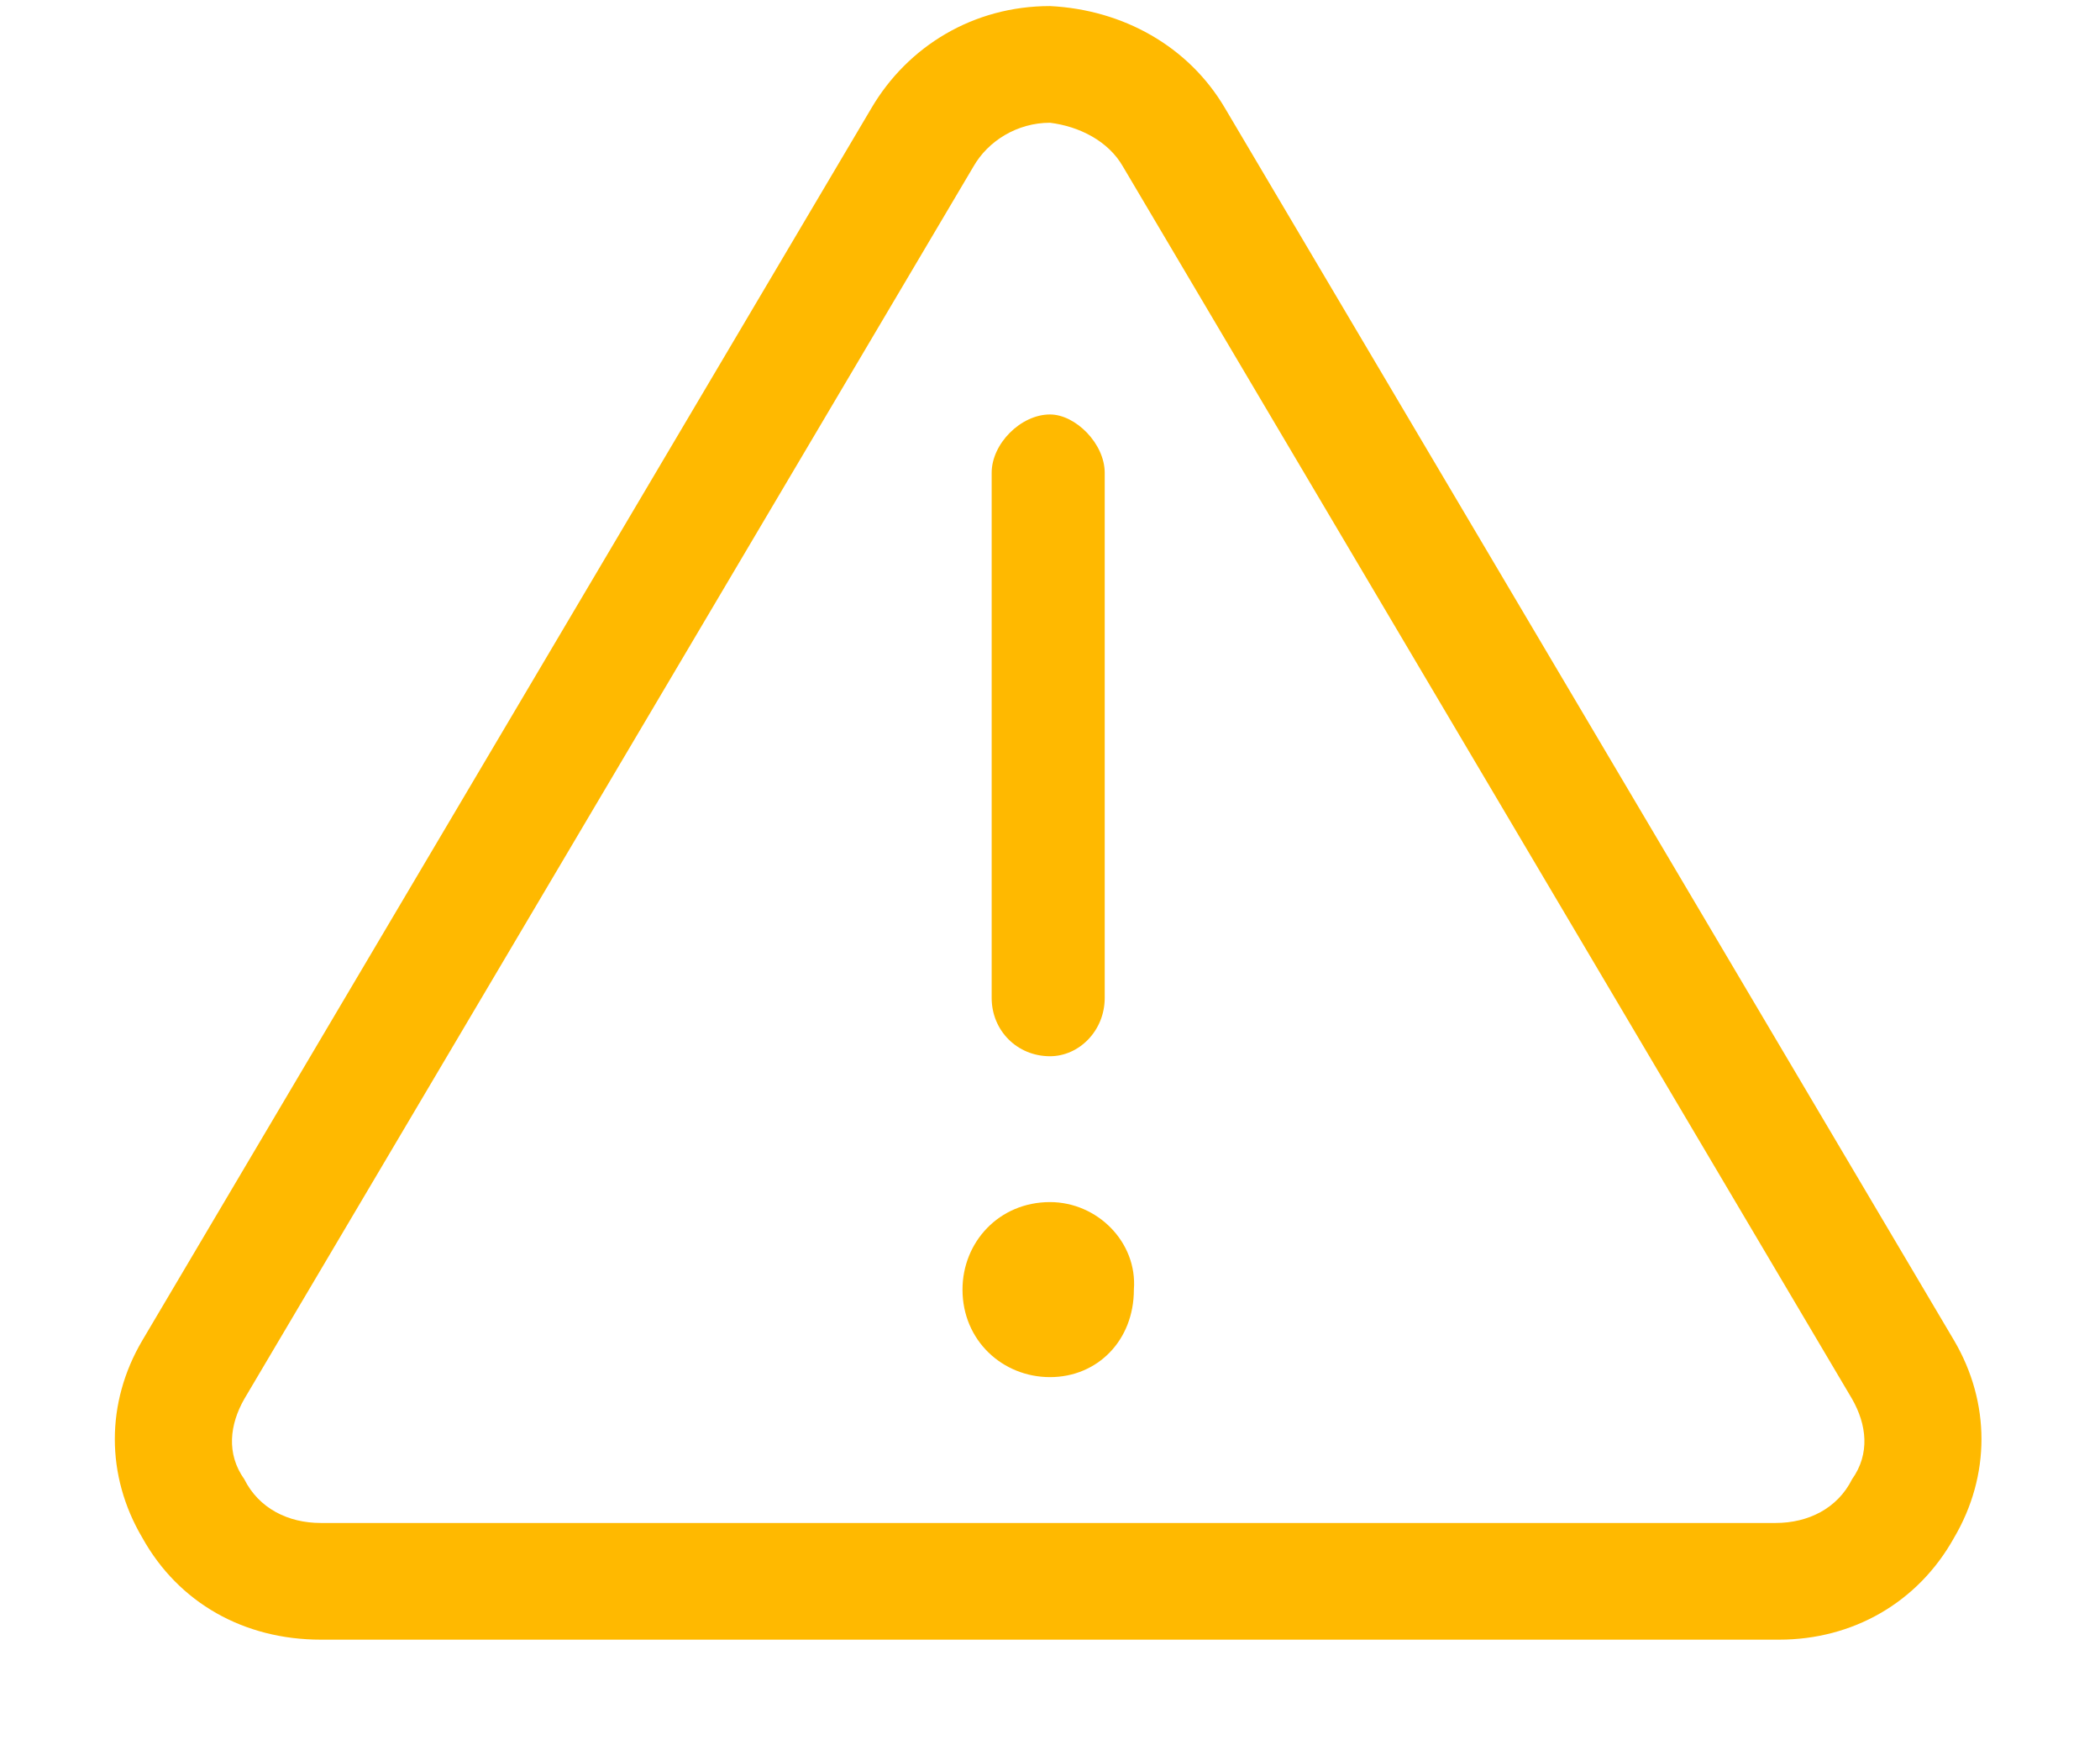 <svg width="18" height="15" viewBox="0 0 18 15" fill="none" xmlns="http://www.w3.org/2000/svg">
<path d="M9 10.302C9.406 10.302 9.75 10.646 9.719 11.052C9.719 11.489 9.406 11.802 9 11.802C8.594 11.802 8.25 11.489 8.25 11.052C8.25 10.646 8.562 10.302 9 10.302ZM9 9.052C8.719 9.052 8.5 8.833 8.5 8.552V4.052C8.5 3.802 8.75 3.552 9 3.552C9.219 3.552 9.469 3.802 9.469 4.052V8.552C9.469 8.833 9.25 9.052 9 9.052ZM16.75 11.489C17.062 12.021 17.062 12.646 16.75 13.177C16.438 13.739 15.875 14.052 15.25 14.052H2.75C2.094 14.052 1.531 13.739 1.219 13.177C0.906 12.646 0.906 12.021 1.219 11.489L7.469 0.927C7.781 0.396 8.344 0.052 9 0.052C9.625 0.083 10.188 0.396 10.5 0.927L16.75 11.489ZM15.875 12.677C16.031 12.458 16 12.208 15.875 11.989L9.625 1.427C9.5 1.208 9.25 1.083 9 1.052C8.969 1.052 9 1.052 9 1.052C8.719 1.052 8.469 1.208 8.344 1.427L2.094 11.989C1.969 12.208 1.938 12.458 2.094 12.677C2.219 12.927 2.469 13.052 2.75 13.052H15.219C15.5 13.052 15.75 12.927 15.875 12.677Z" fill="#FFB900"/>
</svg>
